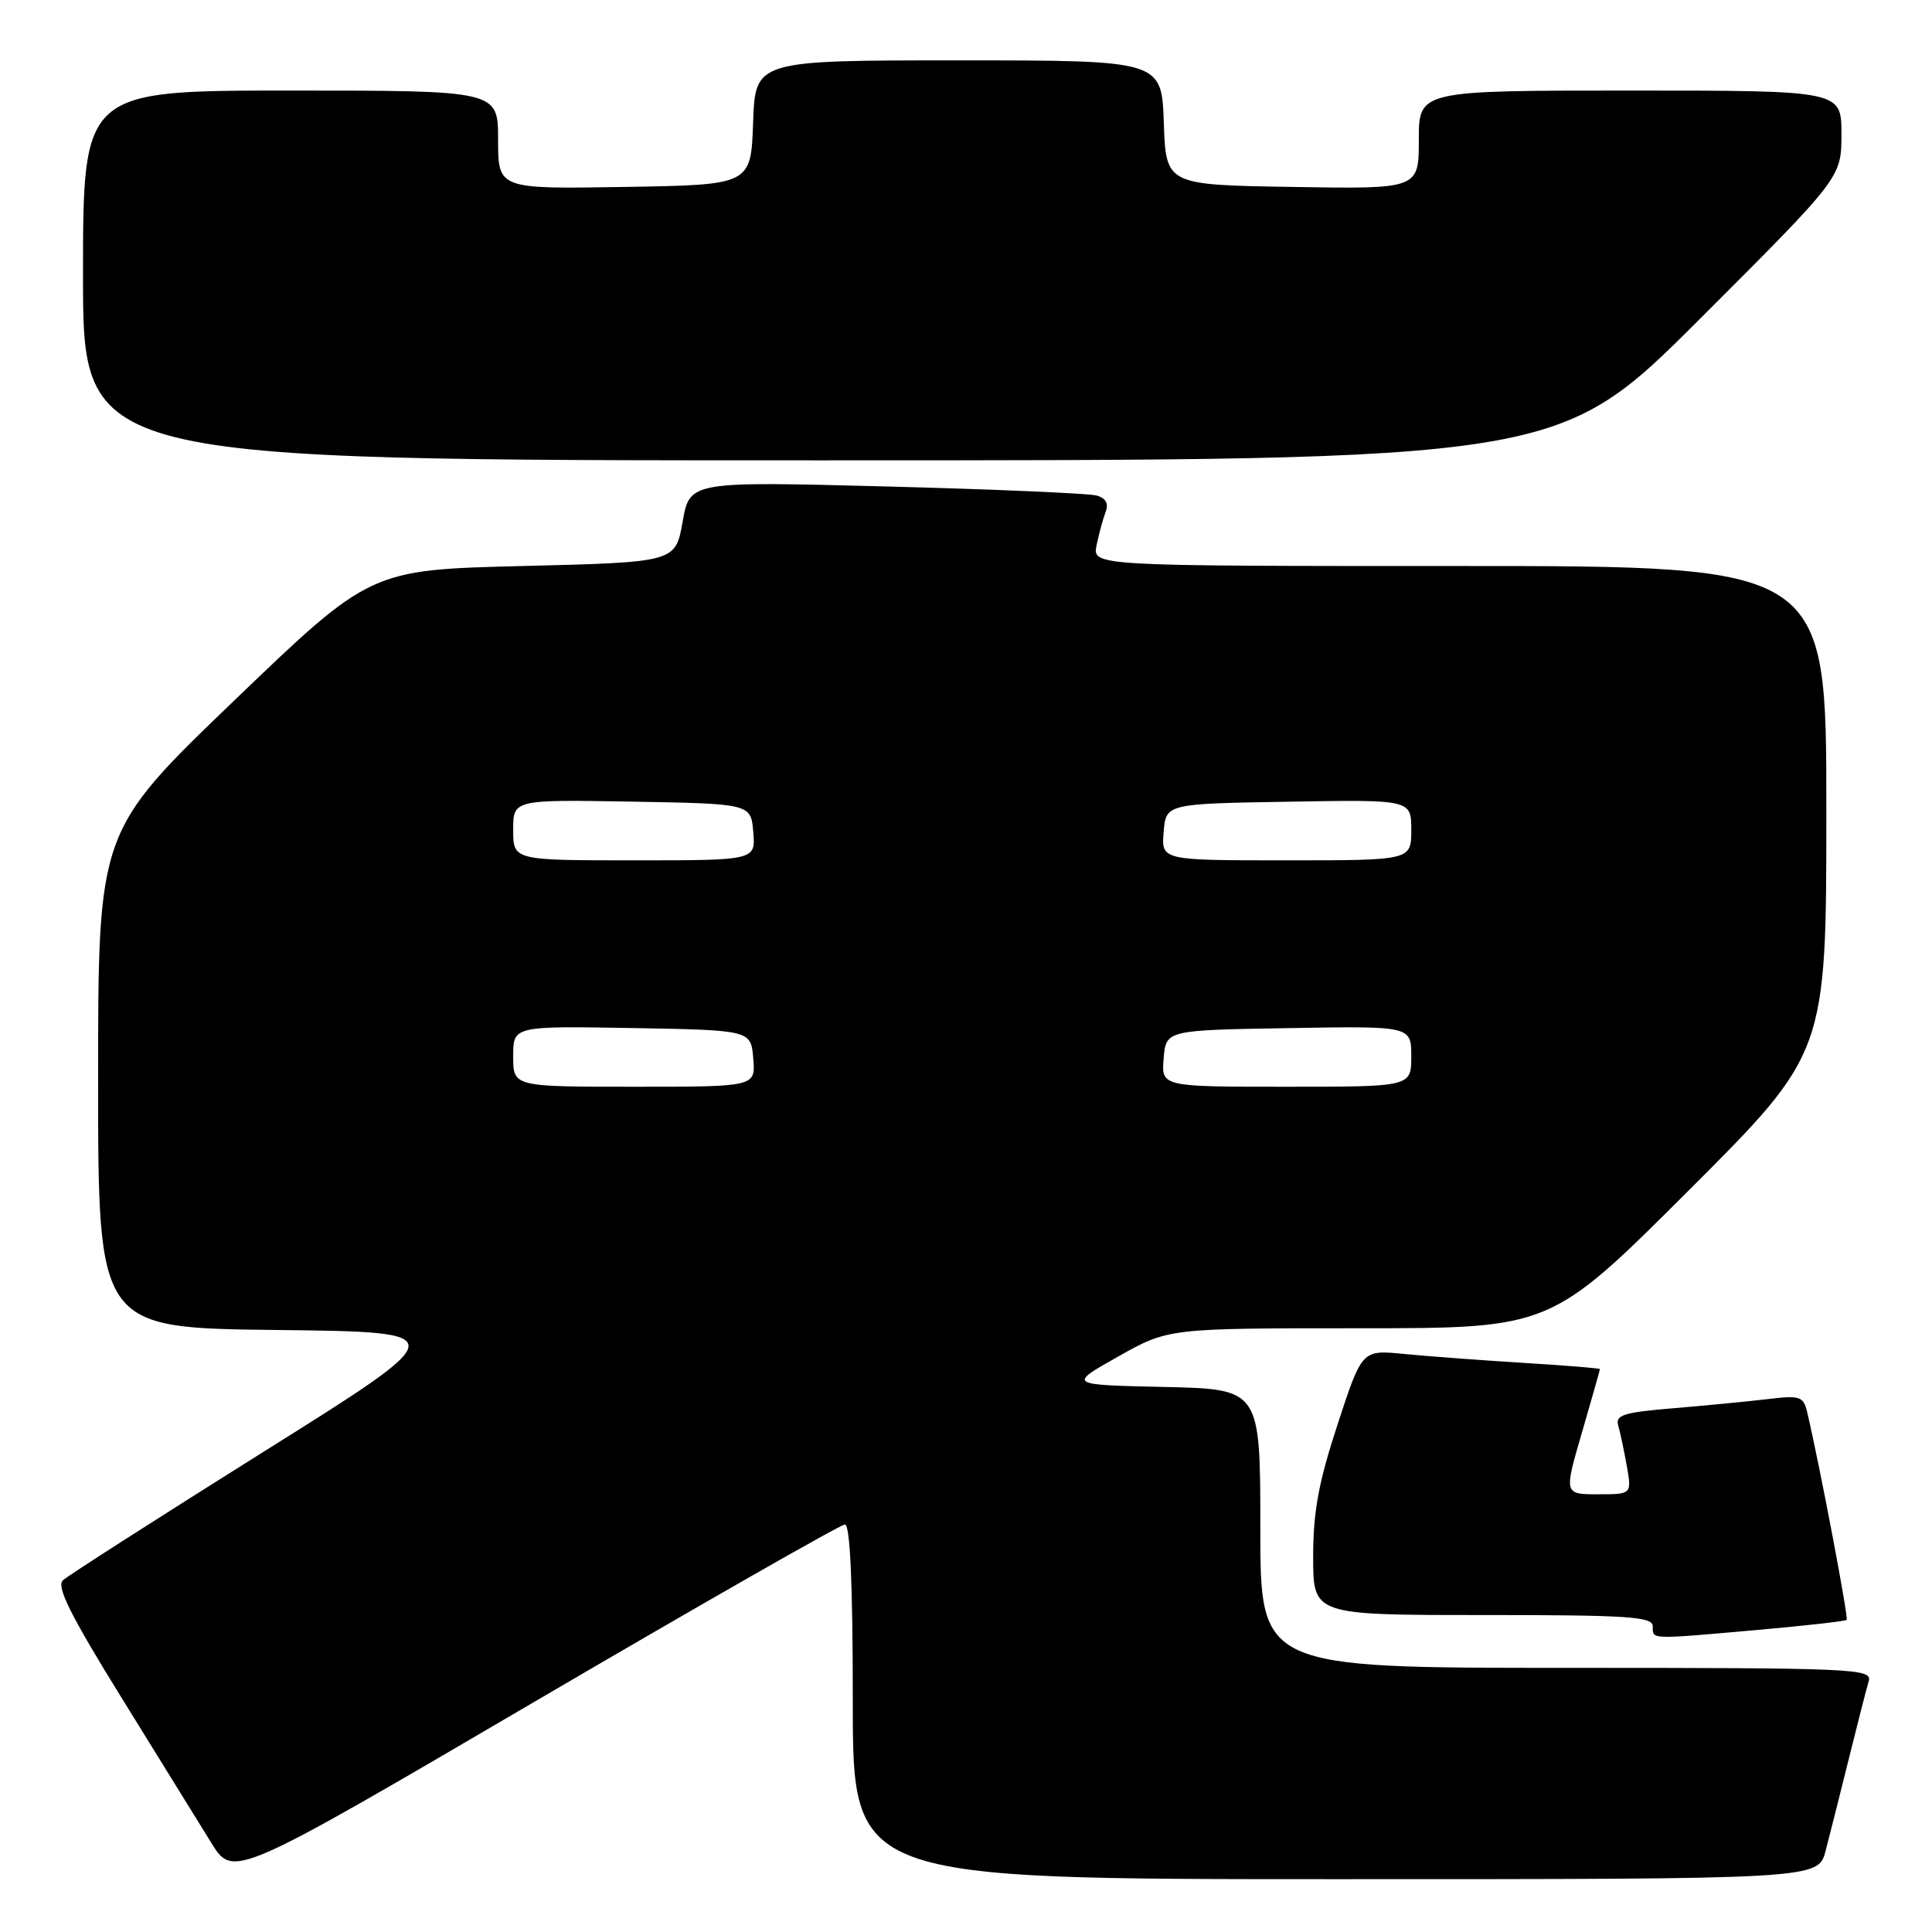 <?xml version="1.0" encoding="UTF-8" standalone="no"?>
<!DOCTYPE svg PUBLIC "-//W3C//DTD SVG 1.1//EN" "http://www.w3.org/Graphics/SVG/1.1/DTD/svg11.dtd" >
<svg xmlns="http://www.w3.org/2000/svg" xmlns:xlink="http://www.w3.org/1999/xlink" version="1.1" viewBox="0 0 256 256">
 <g >
 <path fill="currentColor"
d=" M 111.96 202.00 C 112.65 202.00 113.00 209.92 113.00 225.50 C 113.00 249.00 113.00 249.00 176.96 249.00 C 240.92 249.00 240.92 249.00 241.90 245.25 C 242.44 243.19 243.83 237.68 244.99 233.00 C 246.15 228.32 247.33 223.71 247.62 222.75 C 248.10 221.10 245.73 221.00 207.57 221.00 C 167.00 221.00 167.00 221.00 167.00 202.53 C 167.00 184.06 167.00 184.06 154.25 183.78 C 141.50 183.50 141.50 183.50 148.16 179.75 C 154.82 176.00 154.82 176.00 180.15 176.00 C 205.48 176.00 205.48 176.00 223.74 157.76 C 242.00 139.52 242.00 139.52 242.00 107.26 C 242.00 75.00 242.00 75.00 193.38 75.00 C 144.75 75.00 144.75 75.00 145.30 72.25 C 145.61 70.74 146.15 68.75 146.50 67.84 C 146.93 66.73 146.54 66.01 145.32 65.66 C 144.32 65.38 131.78 64.83 117.45 64.46 C 91.40 63.78 91.40 63.78 90.45 69.14 C 89.50 74.50 89.50 74.50 69.28 75.00 C 49.07 75.50 49.07 75.50 31.03 92.83 C 13.00 110.15 13.00 110.15 13.00 143.06 C 13.00 175.96 13.00 175.96 36.62 176.23 C 60.25 176.50 60.25 176.50 34.87 192.40 C 20.92 201.15 8.97 208.80 8.33 209.40 C 7.44 210.23 9.37 214.08 16.13 225.00 C 21.06 232.97 26.41 241.61 28.00 244.19 C 30.91 248.88 30.91 248.88 70.91 225.44 C 92.92 212.55 111.39 202.00 111.96 202.00 Z  M 232.94 215.97 C 239.23 215.41 244.52 214.82 244.69 214.64 C 244.96 214.37 241.12 194.17 239.47 187.16 C 238.96 185.01 238.54 184.87 234.21 185.39 C 231.62 185.70 226.00 186.24 221.72 186.60 C 215.17 187.14 214.02 187.50 214.42 188.87 C 214.68 189.77 215.19 192.19 215.56 194.25 C 216.22 198.00 216.22 198.00 211.73 198.00 C 207.23 198.00 207.23 198.00 209.62 189.80 C 210.93 185.29 212.00 181.52 212.00 181.41 C 212.00 181.30 207.39 180.93 201.75 180.58 C 196.11 180.23 189.02 179.70 185.99 179.40 C 180.47 178.86 180.47 178.86 177.24 188.73 C 174.72 196.40 174.00 200.32 174.00 206.30 C 174.00 214.00 174.00 214.00 196.50 214.00 C 215.83 214.00 219.00 214.21 219.00 215.50 C 219.00 217.27 218.45 217.25 232.94 215.97 Z  M 225.24 42.26 C 244.00 23.52 244.00 23.52 244.00 17.76 C 244.00 12.00 244.00 12.00 216.00 12.00 C 188.00 12.00 188.00 12.00 188.00 18.52 C 188.00 25.05 188.00 25.05 171.25 24.77 C 154.50 24.50 154.50 24.50 154.21 16.25 C 153.92 8.00 153.92 8.00 127.00 8.00 C 100.08 8.00 100.08 8.00 99.79 16.25 C 99.50 24.50 99.50 24.50 82.75 24.77 C 66.00 25.05 66.00 25.05 66.00 18.52 C 66.00 12.00 66.00 12.00 38.50 12.00 C 11.00 12.00 11.00 12.00 11.00 36.50 C 11.00 61.00 11.00 61.00 108.74 61.00 C 206.48 61.00 206.48 61.00 225.24 42.26 Z  M 68.00 139.97 C 68.00 135.95 68.00 135.95 83.75 136.22 C 99.50 136.50 99.50 136.50 99.81 140.25 C 100.12 144.00 100.12 144.00 84.06 144.00 C 68.00 144.00 68.00 144.00 68.00 139.97 Z  M 154.19 140.25 C 154.50 136.50 154.50 136.50 170.75 136.23 C 187.00 135.95 187.00 135.95 187.00 139.98 C 187.00 144.00 187.00 144.00 170.44 144.00 C 153.88 144.00 153.88 144.00 154.19 140.25 Z  M 68.00 109.97 C 68.00 105.95 68.00 105.95 83.75 106.22 C 99.50 106.50 99.50 106.50 99.81 110.25 C 100.12 114.00 100.12 114.00 84.06 114.00 C 68.00 114.00 68.00 114.00 68.00 109.97 Z  M 154.19 110.25 C 154.50 106.50 154.50 106.50 170.75 106.23 C 187.00 105.95 187.00 105.95 187.00 109.98 C 187.00 114.00 187.00 114.00 170.44 114.00 C 153.88 114.00 153.88 114.00 154.19 110.25 Z "/>
</g>
</svg>